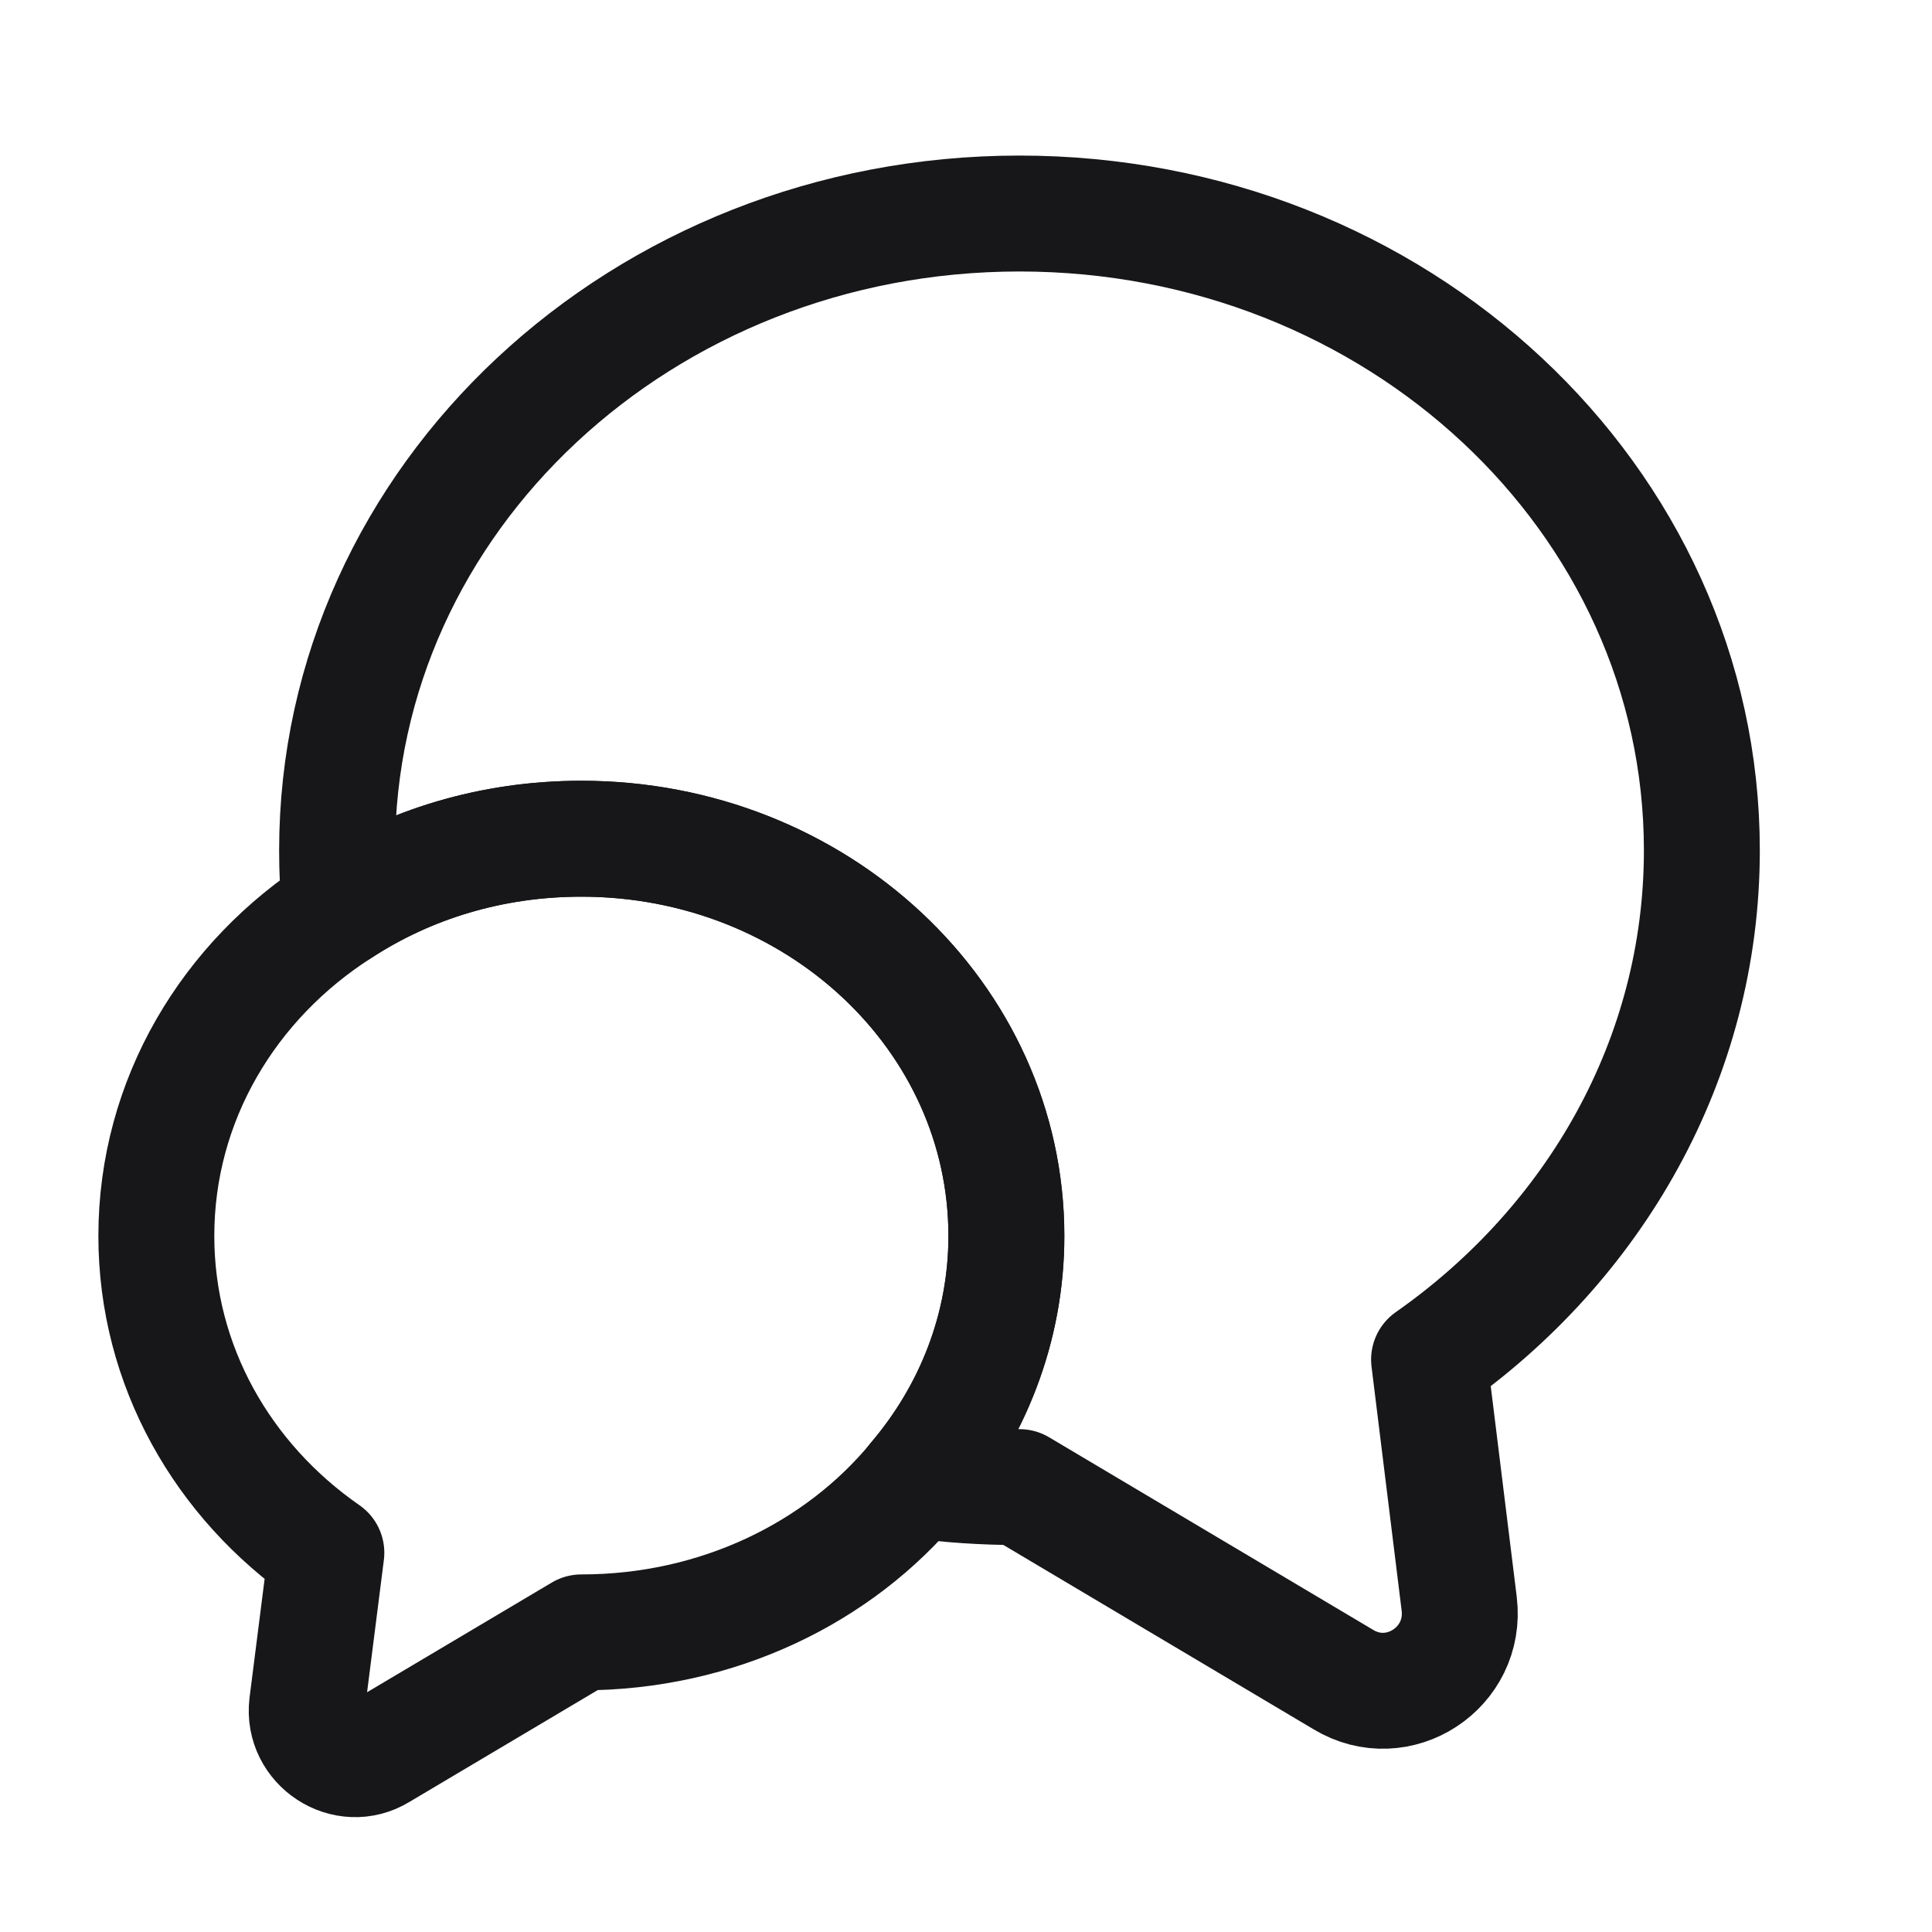 <svg width="25" height="25" viewBox="0 0 25 25" fill="none" xmlns="http://www.w3.org/2000/svg">
<path d="M18.492 17.593L18.882 20.753C18.982 21.583 18.092 22.163 17.382 21.733L13.192 19.243C12.732 19.243 12.282 19.213 11.842 19.153C12.582 18.283 13.022 17.183 13.022 15.993C13.022 13.153 10.562 10.853 7.522 10.853C6.362 10.853 5.292 11.183 4.402 11.763C4.372 11.513 4.362 11.263 4.362 11.003C4.362 6.453 8.312 2.763 13.192 2.763C18.072 2.763 22.022 6.453 22.022 11.003C22.022 13.703 20.632 16.093 18.492 17.593Z" stroke="#171719" stroke-width="1.5" stroke-linecap="round" stroke-linejoin="round"/>
<path d="M13.023 15.993C13.023 17.183 12.583 18.283 11.843 19.153C10.853 20.353 9.283 21.123 7.523 21.123L4.913 22.673C4.473 22.943 3.913 22.573 3.973 22.063L4.223 20.093C2.883 19.163 2.023 17.673 2.023 15.993C2.023 14.233 2.963 12.683 4.403 11.763C5.293 11.183 6.363 10.853 7.523 10.853C10.563 10.853 13.023 13.153 13.023 15.993Z" stroke="#171719" stroke-width="1.5" stroke-linecap="round" stroke-linejoin="round"/>
</svg>
